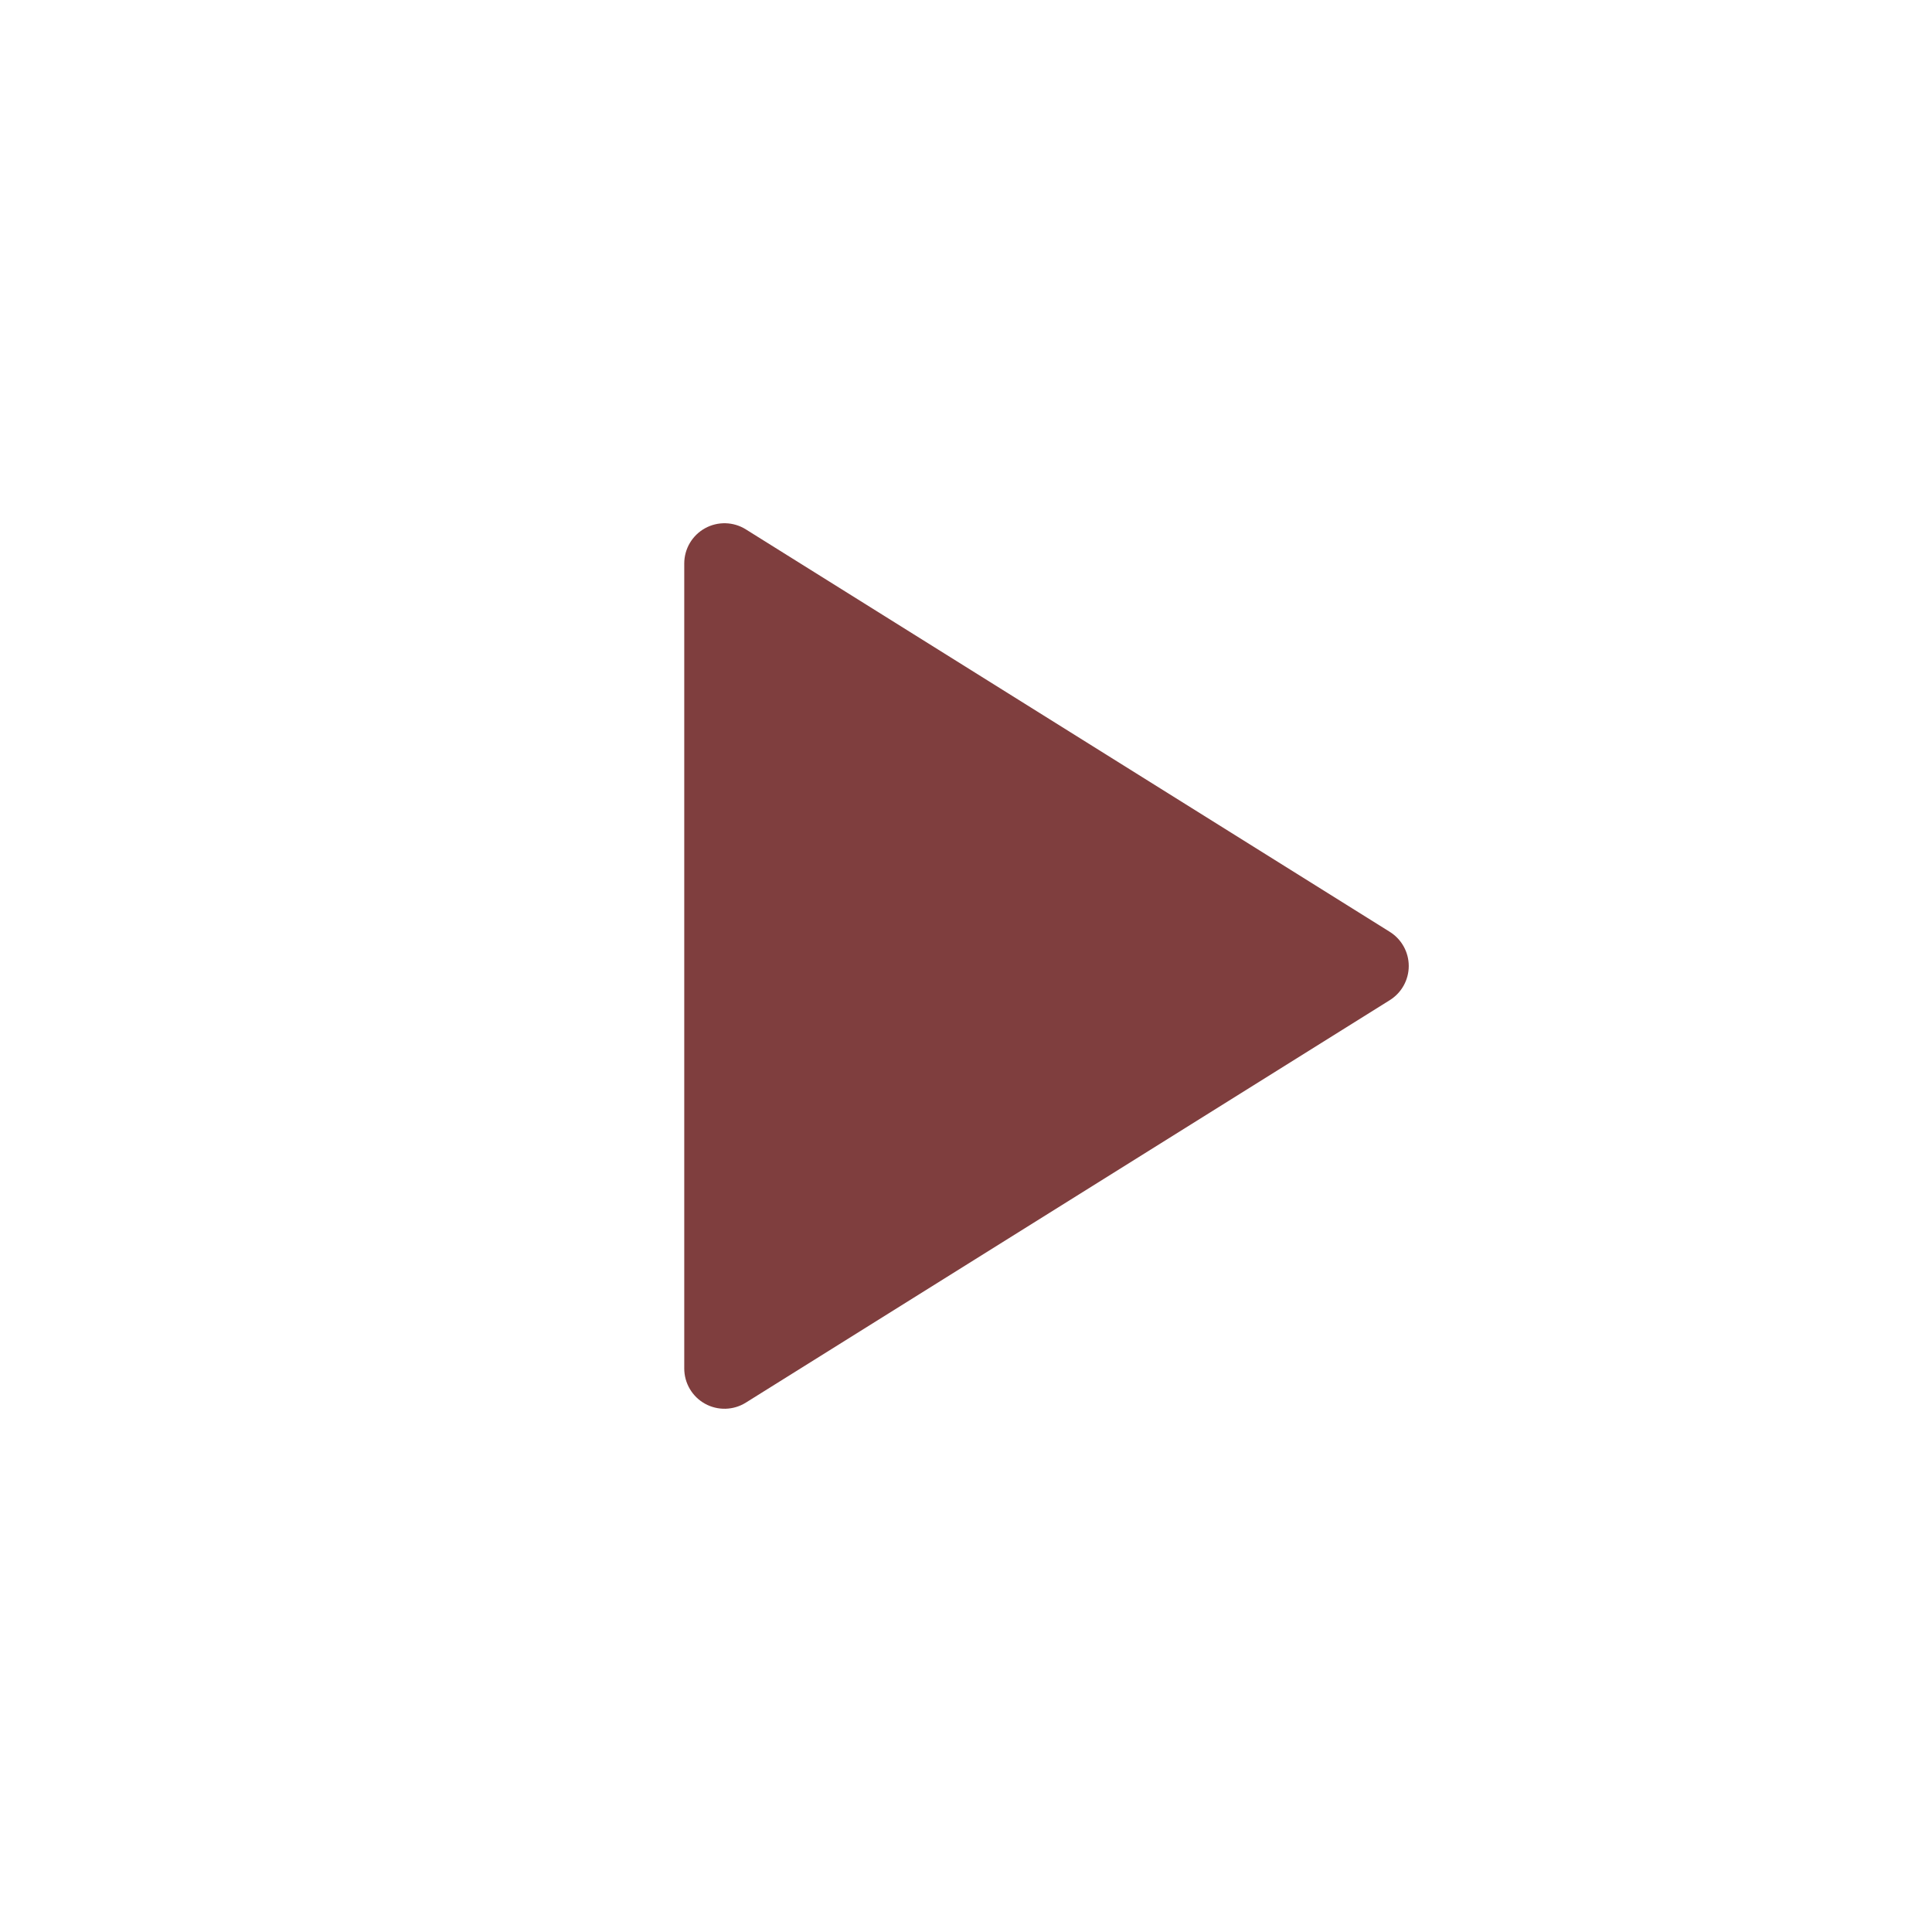 <svg width="48" height="48" viewBox="0 0 48 48" fill="none" xmlns="http://www.w3.org/2000/svg">
<path d="M18.53 13.152C18.222 12.959 17.833 12.949 17.515 13.125C17.197 13.302 17 13.636 17 14V34C17 34.364 17.197 34.698 17.515 34.875C17.833 35.051 18.222 35.041 18.53 34.848L34.53 24.848C34.822 24.665 35 24.345 35 24C35 23.655 34.822 23.335 34.53 23.152L18.53 13.152Z" fill="#7F3E3E"/>
</svg>
